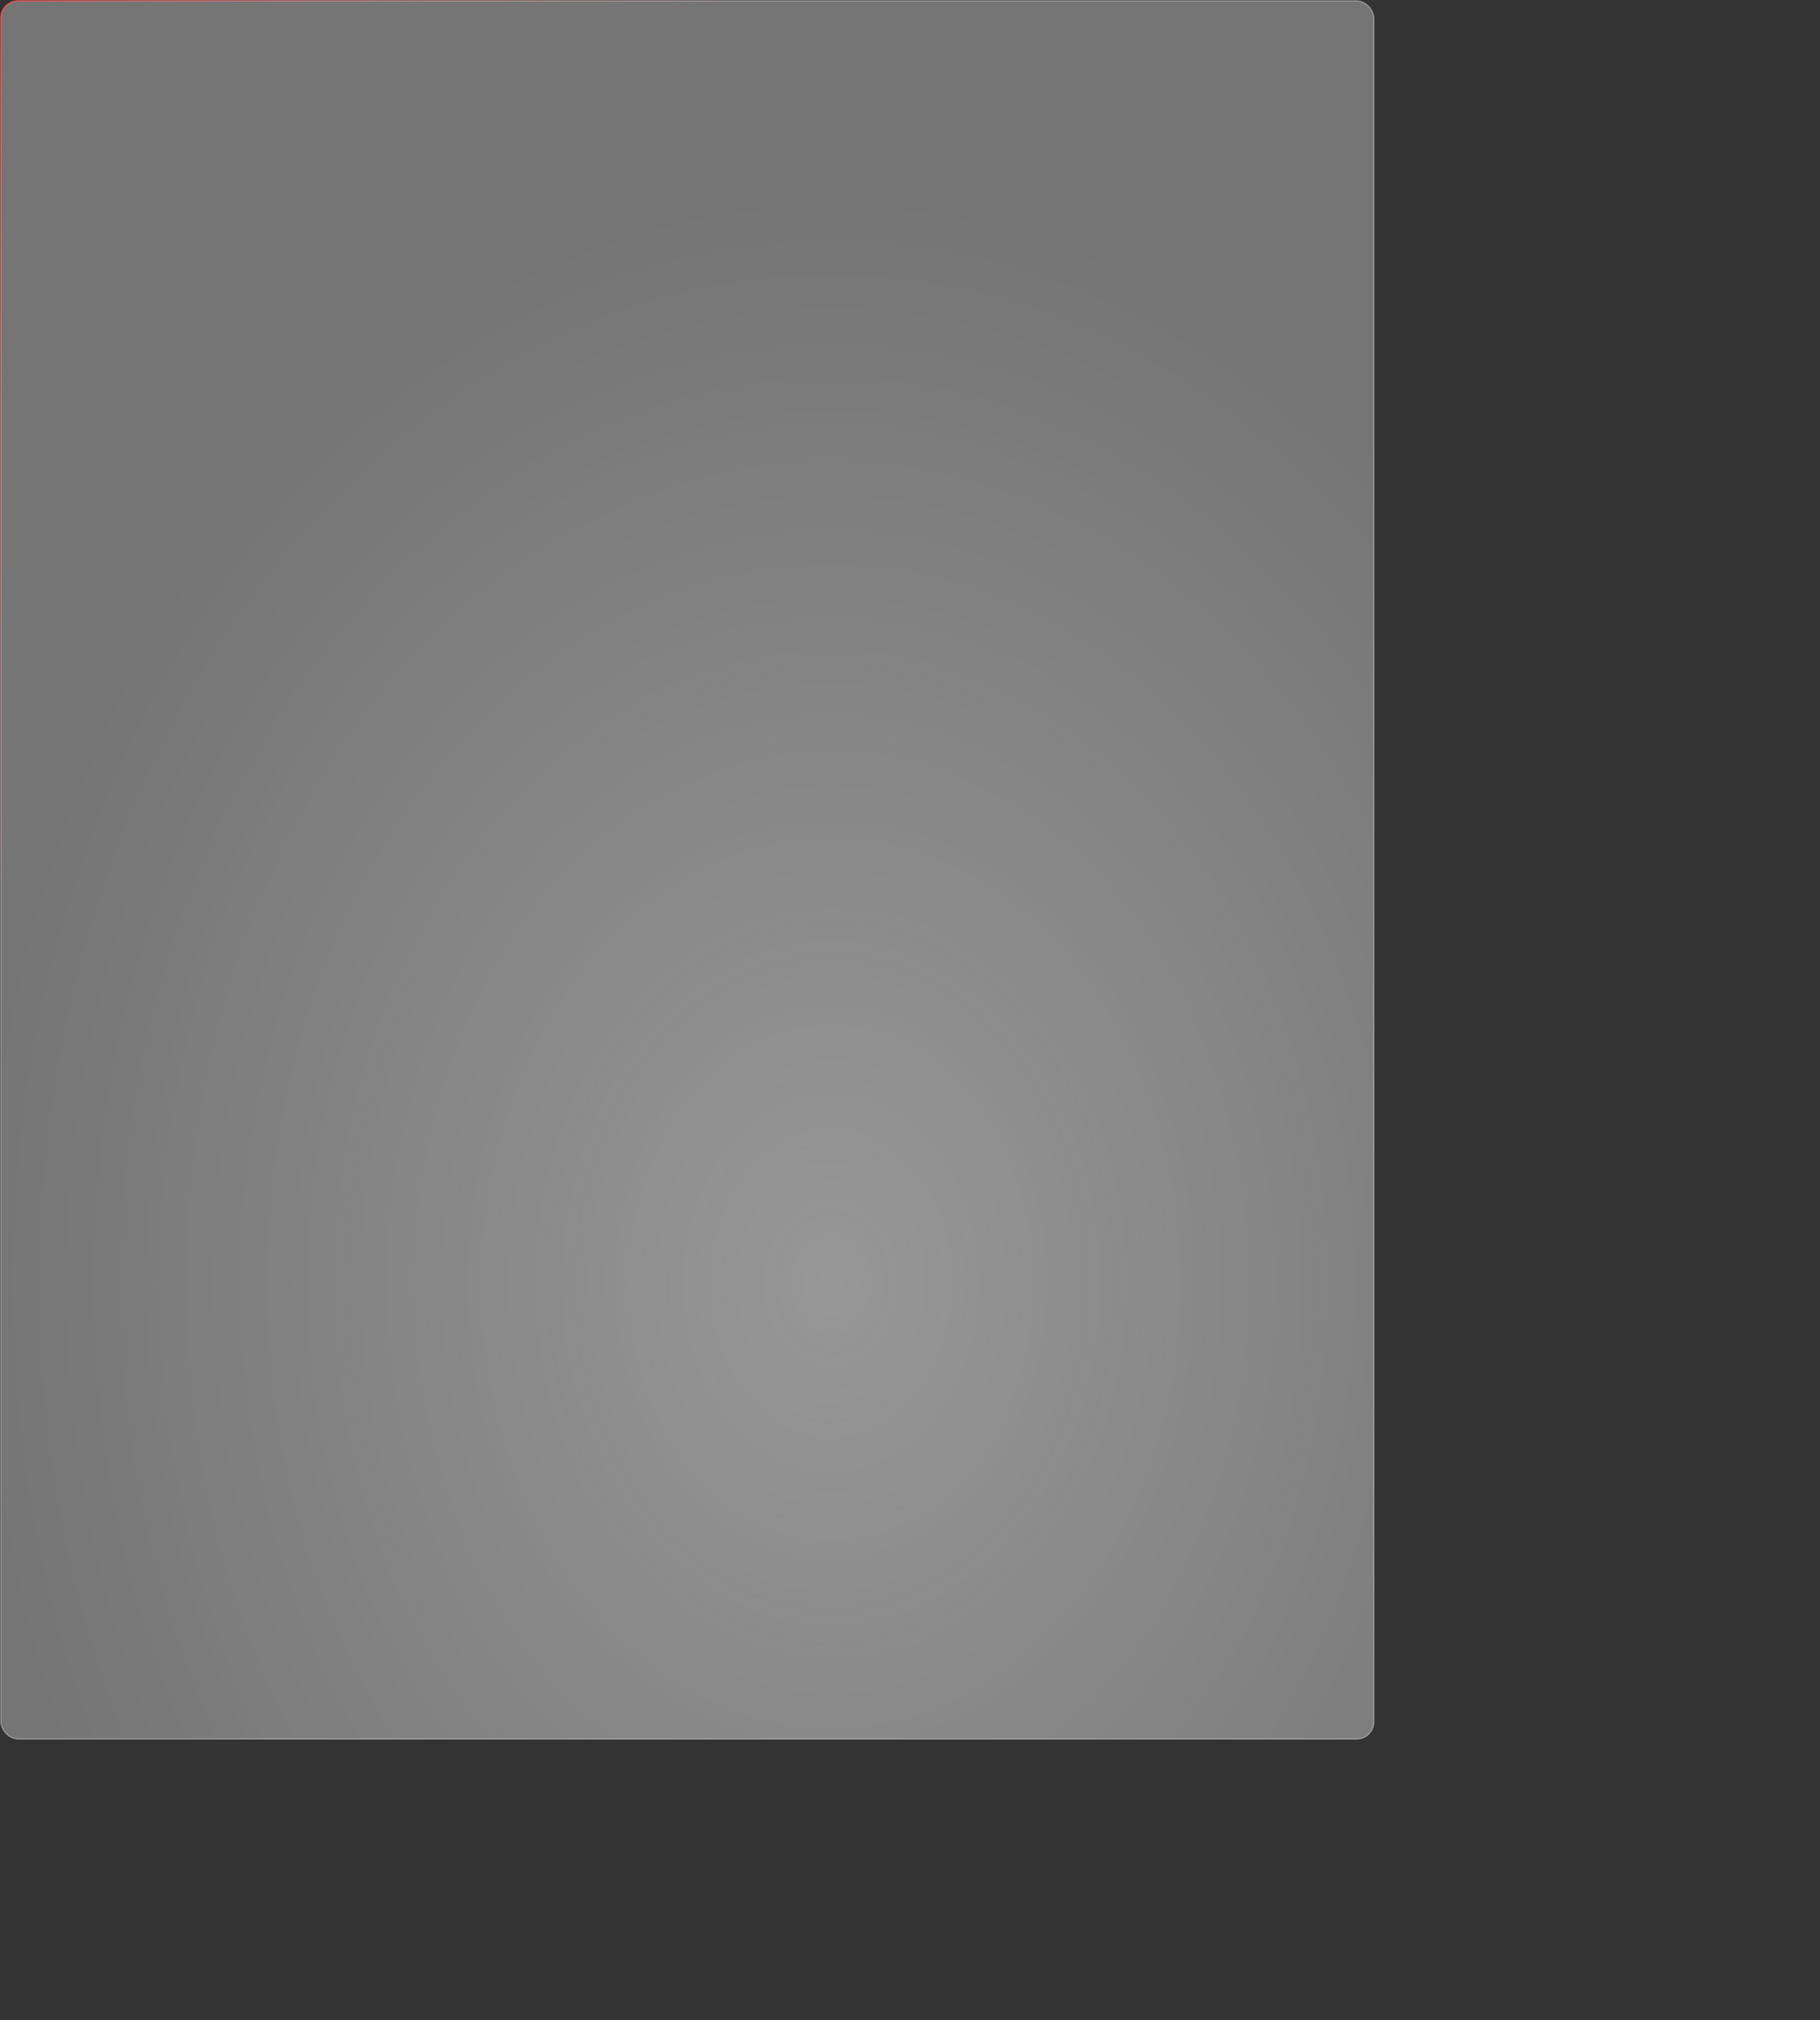 <svg width="2600" height="2885" viewBox="0 0 2600 2885" fill="none" xmlns="http://www.w3.org/2000/svg">
<rect x="0" y="0" width="2600" height="2885" fill="#333333" stroke="none"/>
<rect x="1.25" y="1.25" width="1961.5" height="2482.5" rx="24.75" fill="#ACACAC" fill-opacity="0.2" style="mix-blend-mode:luminosity"/>
<rect x="1.25" y="1.25" width="1961.5" height="2482.5" rx="24.75" fill="#D5D5D5" fill-opacity="0.3" style="mix-blend-mode:multiply"/>
<rect x="1.25" y="1.25" width="1961.5" height="2482.5" rx="24.75" fill="url(#paint0_radial_321_710)" fill-opacity="0.25" style="mix-blend-mode:overlay"/>
<rect x="1.25" y="1.25" width="1961.5" height="2482.5" rx="24.75" stroke="url(#paint1_linear_321_710)" stroke-width="1.5"/>
<defs>
<radialGradient id="paint0_radial_321_710" cx="0" cy="0" r="1" gradientUnits="userSpaceOnUse" gradientTransform="translate(1186.42 1830.94) rotate(90.142) scale(1544 1219.78)">
<stop stop-color="#FFFEFE"/>
<stop offset="1" stop-color="white" stop-opacity="0"/>
</radialGradient>
<linearGradient id="paint1_linear_321_710" x1="2" y1="2" x2="706.484" y2="527.821" gradientUnits="userSpaceOnUse">
<stop stop-color="#FF5353"/>
<stop offset="1" stop-color="#FFFBFB" stop-opacity="0.4"/>
</linearGradient>
</defs>
</svg>

